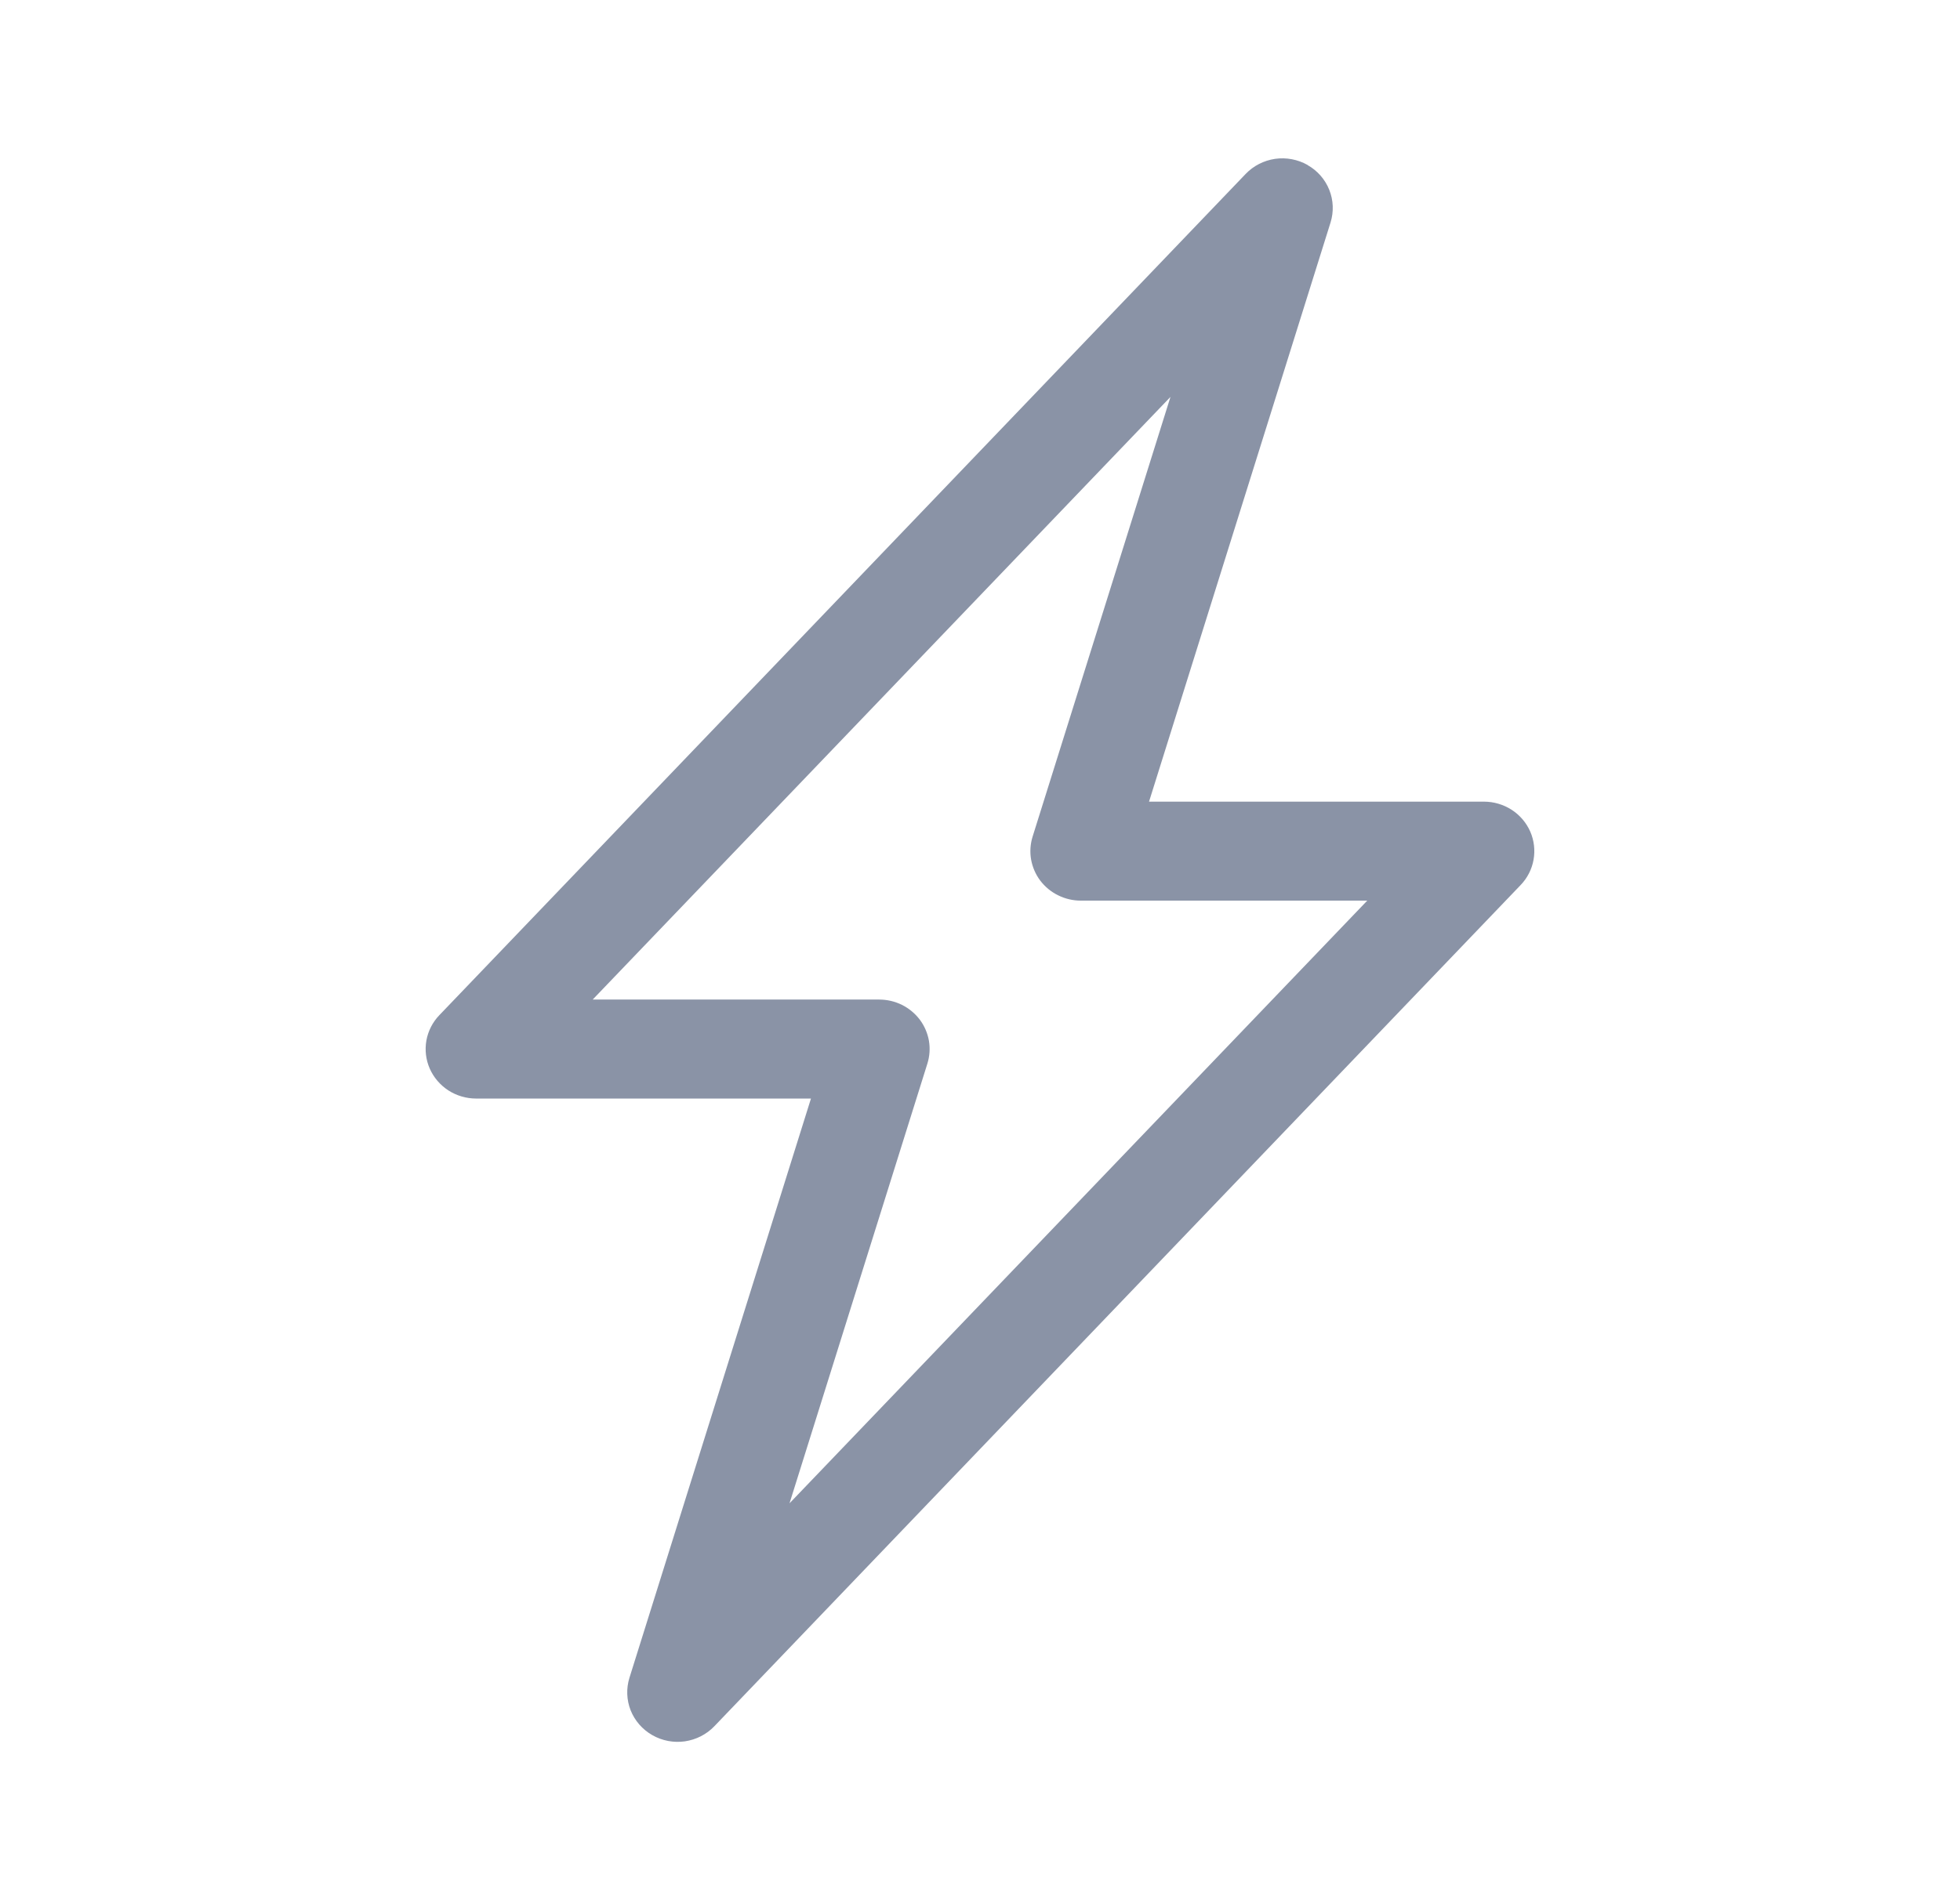 <svg xmlns="http://www.w3.org/2000/svg" width="33" height="32" viewBox="0 0 33 32" fill="none">
<path d="M22.017 2.781C22.183 2.875 22.311 3.022 22.381 3.198C22.451 3.373 22.458 3.567 22.402 3.747L19.346 13.5H24.985C25.15 13.5 25.312 13.548 25.451 13.637C25.589 13.726 25.698 13.854 25.764 14.003C25.829 14.152 25.849 14.318 25.82 14.478C25.792 14.638 25.716 14.787 25.602 14.905L12.027 29.071C11.896 29.208 11.721 29.297 11.531 29.325C11.341 29.352 11.148 29.315 10.982 29.22C10.816 29.125 10.688 28.978 10.618 28.803C10.549 28.628 10.542 28.434 10.598 28.254L13.654 18.5H8.015C7.85 18.5 7.688 18.452 7.549 18.363C7.411 18.273 7.302 18.146 7.236 17.997C7.17 17.847 7.151 17.682 7.179 17.522C7.208 17.362 7.284 17.213 7.398 17.095L20.973 2.929C21.104 2.792 21.279 2.703 21.468 2.675C21.658 2.648 21.851 2.685 22.017 2.779V2.781ZM9.979 16.833H14.803C14.936 16.833 15.067 16.864 15.185 16.922C15.304 16.981 15.407 17.067 15.486 17.171C15.565 17.276 15.617 17.398 15.64 17.526C15.662 17.655 15.653 17.787 15.614 17.912L13.293 25.316L23.02 15.167H18.197C18.064 15.167 17.933 15.136 17.815 15.077C17.696 15.019 17.593 14.933 17.514 14.829C17.435 14.724 17.383 14.602 17.36 14.473C17.338 14.345 17.347 14.213 17.386 14.088L19.707 6.684L9.979 16.833Z" fill="#8A93A6"/>
</svg>